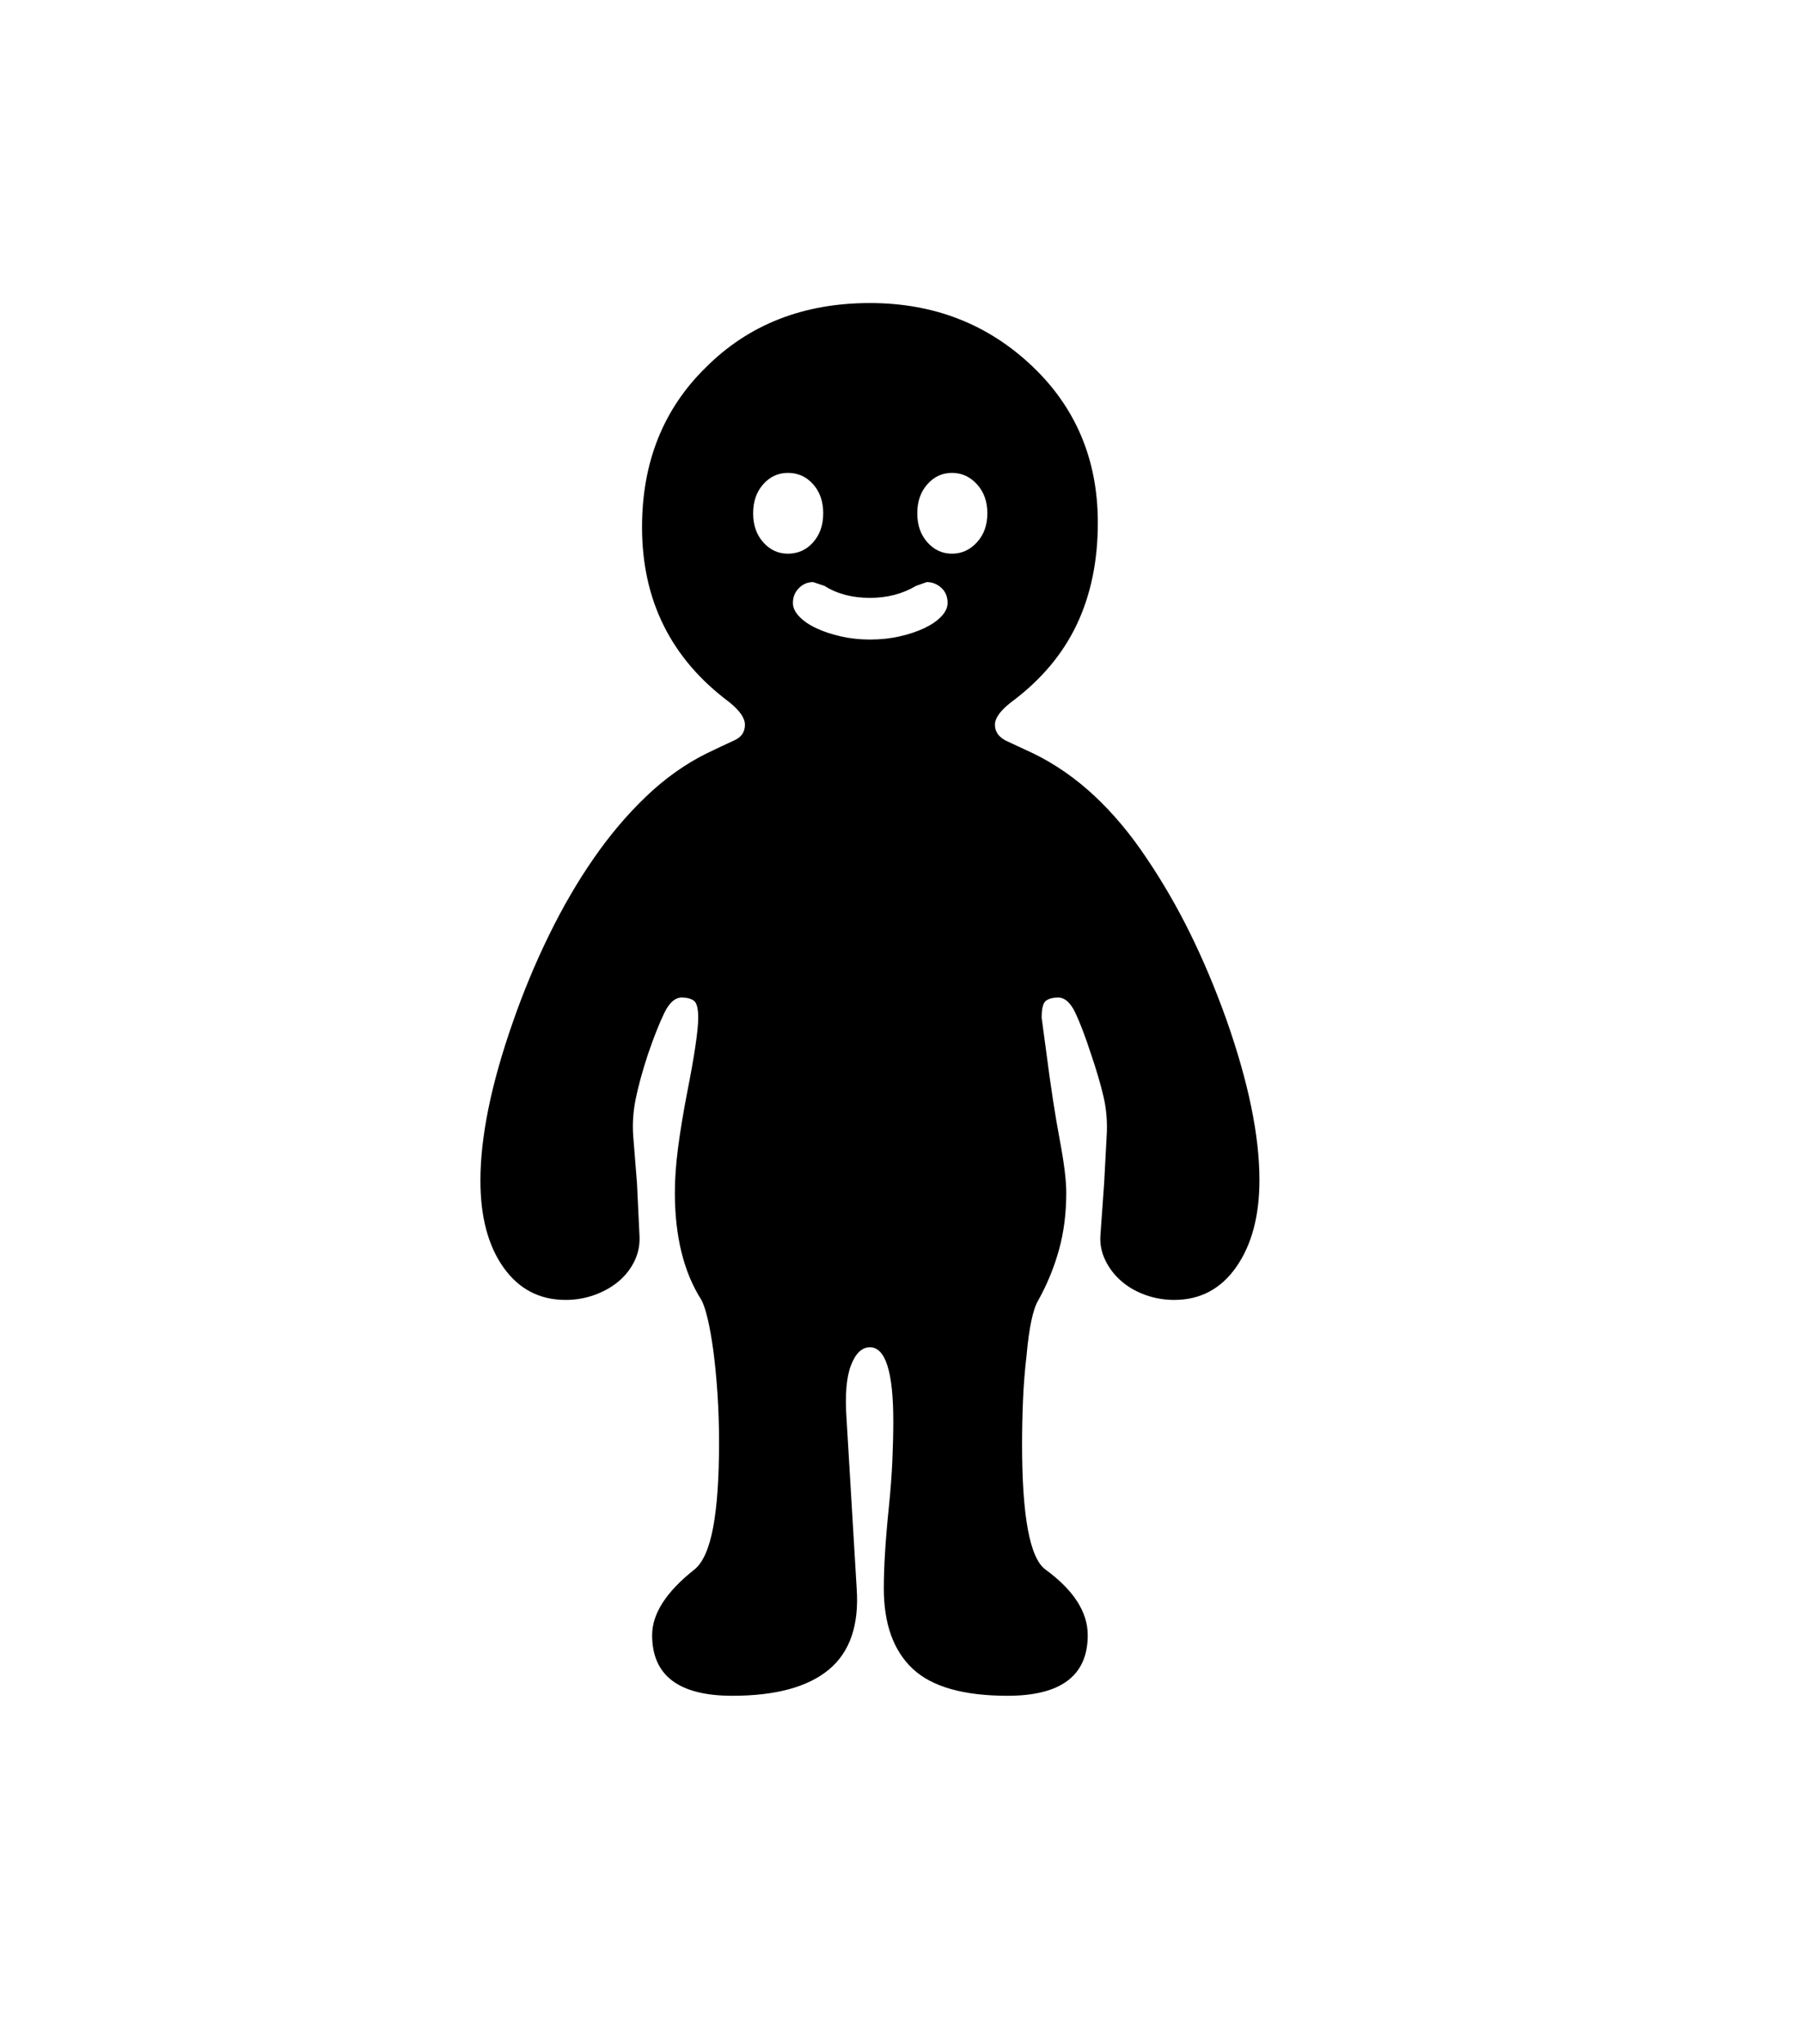 <svg xmlns="http://www.w3.org/2000/svg" xmlns:xlink="http://www.w3.org/1999/xlink" viewBox="0 0 357 404.75" version="1.1">
<defs>
<g>
<symbol overflow="visible" id="glyph0-0">
<path style="stroke:none;" d="M 102.125 -198.625 L 102.125 15.875 L 210.375 15.875 L 210.375 -198.625 Z M 84.375 33.625 L 84.375 -216.375 L 228.125 -216.375 L 228.125 33.625 Z M 84.375 33.625 "/>
</symbol>
<symbol overflow="visible" id="glyph0-1">
<path style="stroke:none;" d="M 172.5 -181.375 C 174.414 -181.375 176.062 -182.125 177.438 -183.625 C 178.812 -185.125 179.5 -187.039 179.5 -189.375 C 179.5 -191.707 178.812 -193.625 177.438 -195.125 C 176.062 -196.625 174.414 -197.375 172.5 -197.375 C 170.582 -197.375 168.957 -196.625 167.625 -195.125 C 166.289 -193.625 165.625 -191.707 165.625 -189.375 C 165.625 -187.039 166.289 -185.125 167.625 -183.625 C 168.957 -182.125 170.582 -181.375 172.5 -181.375 Z M 171.625 -171.625 C 171.625 -172.875 171.207 -173.875 170.375 -174.625 C 169.539 -175.375 168.582 -175.75 167.5 -175.75 L 165.375 -175 C 162.707 -173.414 159.664 -172.625 156.25 -172.625 C 152.75 -172.625 149.75 -173.414 147.25 -175 L 145 -175.75 C 143.914 -175.75 142.977 -175.352 142.188 -174.562 C 141.395 -173.77 141 -172.789 141 -171.625 C 141 -170.707 141.414 -169.812 142.25 -168.938 C 143.082 -168.062 144.207 -167.289 145.625 -166.625 C 147.039 -165.957 148.664 -165.414 150.5 -165 C 152.332 -164.582 154.25 -164.375 156.25 -164.375 C 158.332 -164.375 160.289 -164.582 162.125 -165 C 163.957 -165.414 165.582 -165.957 167 -166.625 C 168.414 -167.289 169.539 -168.062 170.375 -168.938 C 171.207 -169.812 171.625 -170.707 171.625 -171.625 Z M 133.125 -189.375 C 133.125 -187.039 133.789 -185.125 135.125 -183.625 C 136.457 -182.125 138.082 -181.375 140 -181.375 C 142 -181.375 143.664 -182.125 145 -183.625 C 146.332 -185.125 147 -187.039 147 -189.375 C 147 -191.707 146.332 -193.625 145 -195.125 C 143.664 -196.625 142 -197.375 140 -197.375 C 138.082 -197.375 136.457 -196.625 135.125 -195.125 C 133.789 -193.625 133.125 -191.707 133.125 -189.375 Z M 233.375 -57.375 C 233.375 -50.289 231.852 -44.562 228.812 -40.188 C 225.77 -35.812 221.664 -33.625 216.5 -33.625 C 214.5 -33.625 212.582 -33.957 210.75 -34.625 C 208.914 -35.289 207.332 -36.207 206 -37.375 C 204.664 -38.539 203.625 -39.895 202.875 -41.438 C 202.125 -42.977 201.789 -44.582 201.875 -46.25 L 202.625 -56.75 L 203.125 -66.125 C 203.289 -68.789 203.082 -71.375 202.5 -73.875 C 201.914 -76.375 201.082 -79.207 200 -82.375 C 198.914 -85.707 197.895 -88.395 196.938 -90.438 C 195.977 -92.477 194.832 -93.5 193.5 -93.5 C 192.5 -93.5 191.707 -93.289 191.125 -92.875 C 190.539 -92.457 190.25 -91.332 190.25 -89.5 L 191.125 -83 C 192.039 -75.914 192.938 -70.062 193.812 -65.438 C 194.688 -60.812 195.125 -57.289 195.125 -54.875 C 195.125 -50.789 194.645 -47.02 193.688 -43.562 C 192.727 -40.102 191.375 -36.789 189.625 -33.625 C 188.539 -31.875 187.75 -28.164 187.25 -22.5 C 186.914 -19.664 186.688 -16.789 186.562 -13.875 C 186.438 -10.957 186.375 -8 186.375 -5 C 186.375 9.25 187.914 17.5 191 19.75 C 196.582 23.832 199.375 28.164 199.375 32.75 C 199.375 40.75 194.082 44.75 183.5 44.75 C 174.75 44.75 168.477 42.957 164.688 39.375 C 160.895 35.789 159 30.5 159 23.5 C 159 21.332 159.082 18.914 159.25 16.25 C 159.414 13.582 159.664 10.625 160 7.375 C 160.332 4.125 160.562 1.082 160.688 -1.75 C 160.812 -4.582 160.875 -7.207 160.875 -9.625 C 160.875 -19.375 159.332 -24.25 156.25 -24.25 C 154.664 -24.25 153.414 -23.062 152.5 -20.688 C 151.582 -18.312 151.289 -14.75 151.625 -10 L 153.625 23.5 C 154.125 30.75 152.289 36.102 148.125 39.562 C 143.957 43.02 137.582 44.75 129 44.75 C 118.414 44.75 113.125 40.75 113.125 32.75 C 113.125 28.5 115.914 24.164 121.5 19.75 C 123.164 18.414 124.395 15.664 125.188 11.5 C 125.977 7.332 126.375 1.707 126.375 -5.375 C 126.375 -8.707 126.27 -11.938 126.062 -15.062 C 125.852 -18.188 125.582 -21 125.25 -23.5 C 124.914 -26 124.539 -28.125 124.125 -29.875 C 123.707 -31.625 123.289 -32.875 122.875 -33.625 C 119.375 -39.125 117.625 -46.207 117.625 -54.875 C 117.625 -57.539 117.832 -60.477 118.25 -63.688 C 118.664 -66.895 119.25 -70.457 120 -74.375 C 121.5 -81.957 122.25 -87 122.25 -89.5 C 122.25 -91.332 121.957 -92.457 121.375 -92.875 C 120.789 -93.289 120 -93.5 119 -93.5 C 117.664 -93.5 116.5 -92.457 115.5 -90.375 C 114.5 -88.289 113.414 -85.539 112.25 -82.125 C 111.164 -78.789 110.375 -75.895 109.875 -73.438 C 109.375 -70.977 109.207 -68.539 109.375 -66.125 L 110.125 -56.75 L 110.625 -46.25 C 110.707 -44.5 110.375 -42.852 109.625 -41.312 C 108.875 -39.77 107.832 -38.438 106.5 -37.312 C 105.164 -36.188 103.582 -35.289 101.75 -34.625 C 99.914 -33.957 98 -33.625 96 -33.625 C 90.832 -33.625 86.727 -35.77 83.688 -40.062 C 80.645 -44.352 79.125 -50.082 79.125 -57.25 C 79.125 -65.914 81.25 -76.332 85.5 -88.5 C 87.582 -94.5 89.977 -100.27 92.688 -105.812 C 95.395 -111.352 98.352 -116.438 101.562 -121.062 C 104.77 -125.688 108.227 -129.77 111.938 -133.312 C 115.645 -136.852 119.582 -139.664 123.75 -141.75 C 126.164 -142.914 128.062 -143.812 129.438 -144.438 C 130.812 -145.062 131.5 -146.082 131.5 -147.5 C 131.5 -148.832 130.457 -150.332 128.375 -152 C 116.875 -160.582 111.125 -172.125 111.125 -186.625 C 111.125 -199.457 115.332 -210 123.75 -218.25 C 132.25 -226.75 143.082 -231 156.25 -231 C 168.832 -231 179.5 -226.875 188.25 -218.625 C 197 -210.375 201.375 -200 201.375 -187.5 C 201.375 -179.914 199.977 -173.188 197.188 -167.312 C 194.395 -161.438 190.082 -156.332 184.25 -152 C 182.082 -150.332 181 -148.832 181 -147.5 C 181 -146.164 181.707 -145.125 183.125 -144.375 L 188.75 -141.75 C 193 -139.664 196.977 -136.895 200.688 -133.438 C 204.395 -129.977 207.832 -125.875 211 -121.125 C 214.164 -116.457 217.062 -111.457 219.688 -106.125 C 222.312 -100.789 224.707 -95.082 226.875 -89 C 231.207 -76.664 233.375 -66.125 233.375 -57.375 Z M 233.375 -57.375 "/>
</symbol>
</g>
</defs>
<g id="surface1">
<rect x="0" y="0" width="357" height="404.75" style="fill:rgb(100%,100%,100%);fill-opacity:1;stroke:none;"/>
<g style="fill:rgb(0%,0%,0%);fill-opacity:1;">
  <use xlink:href="#glyph0-1" x="16" y="291"/>
</g>
</g>
</svg>
